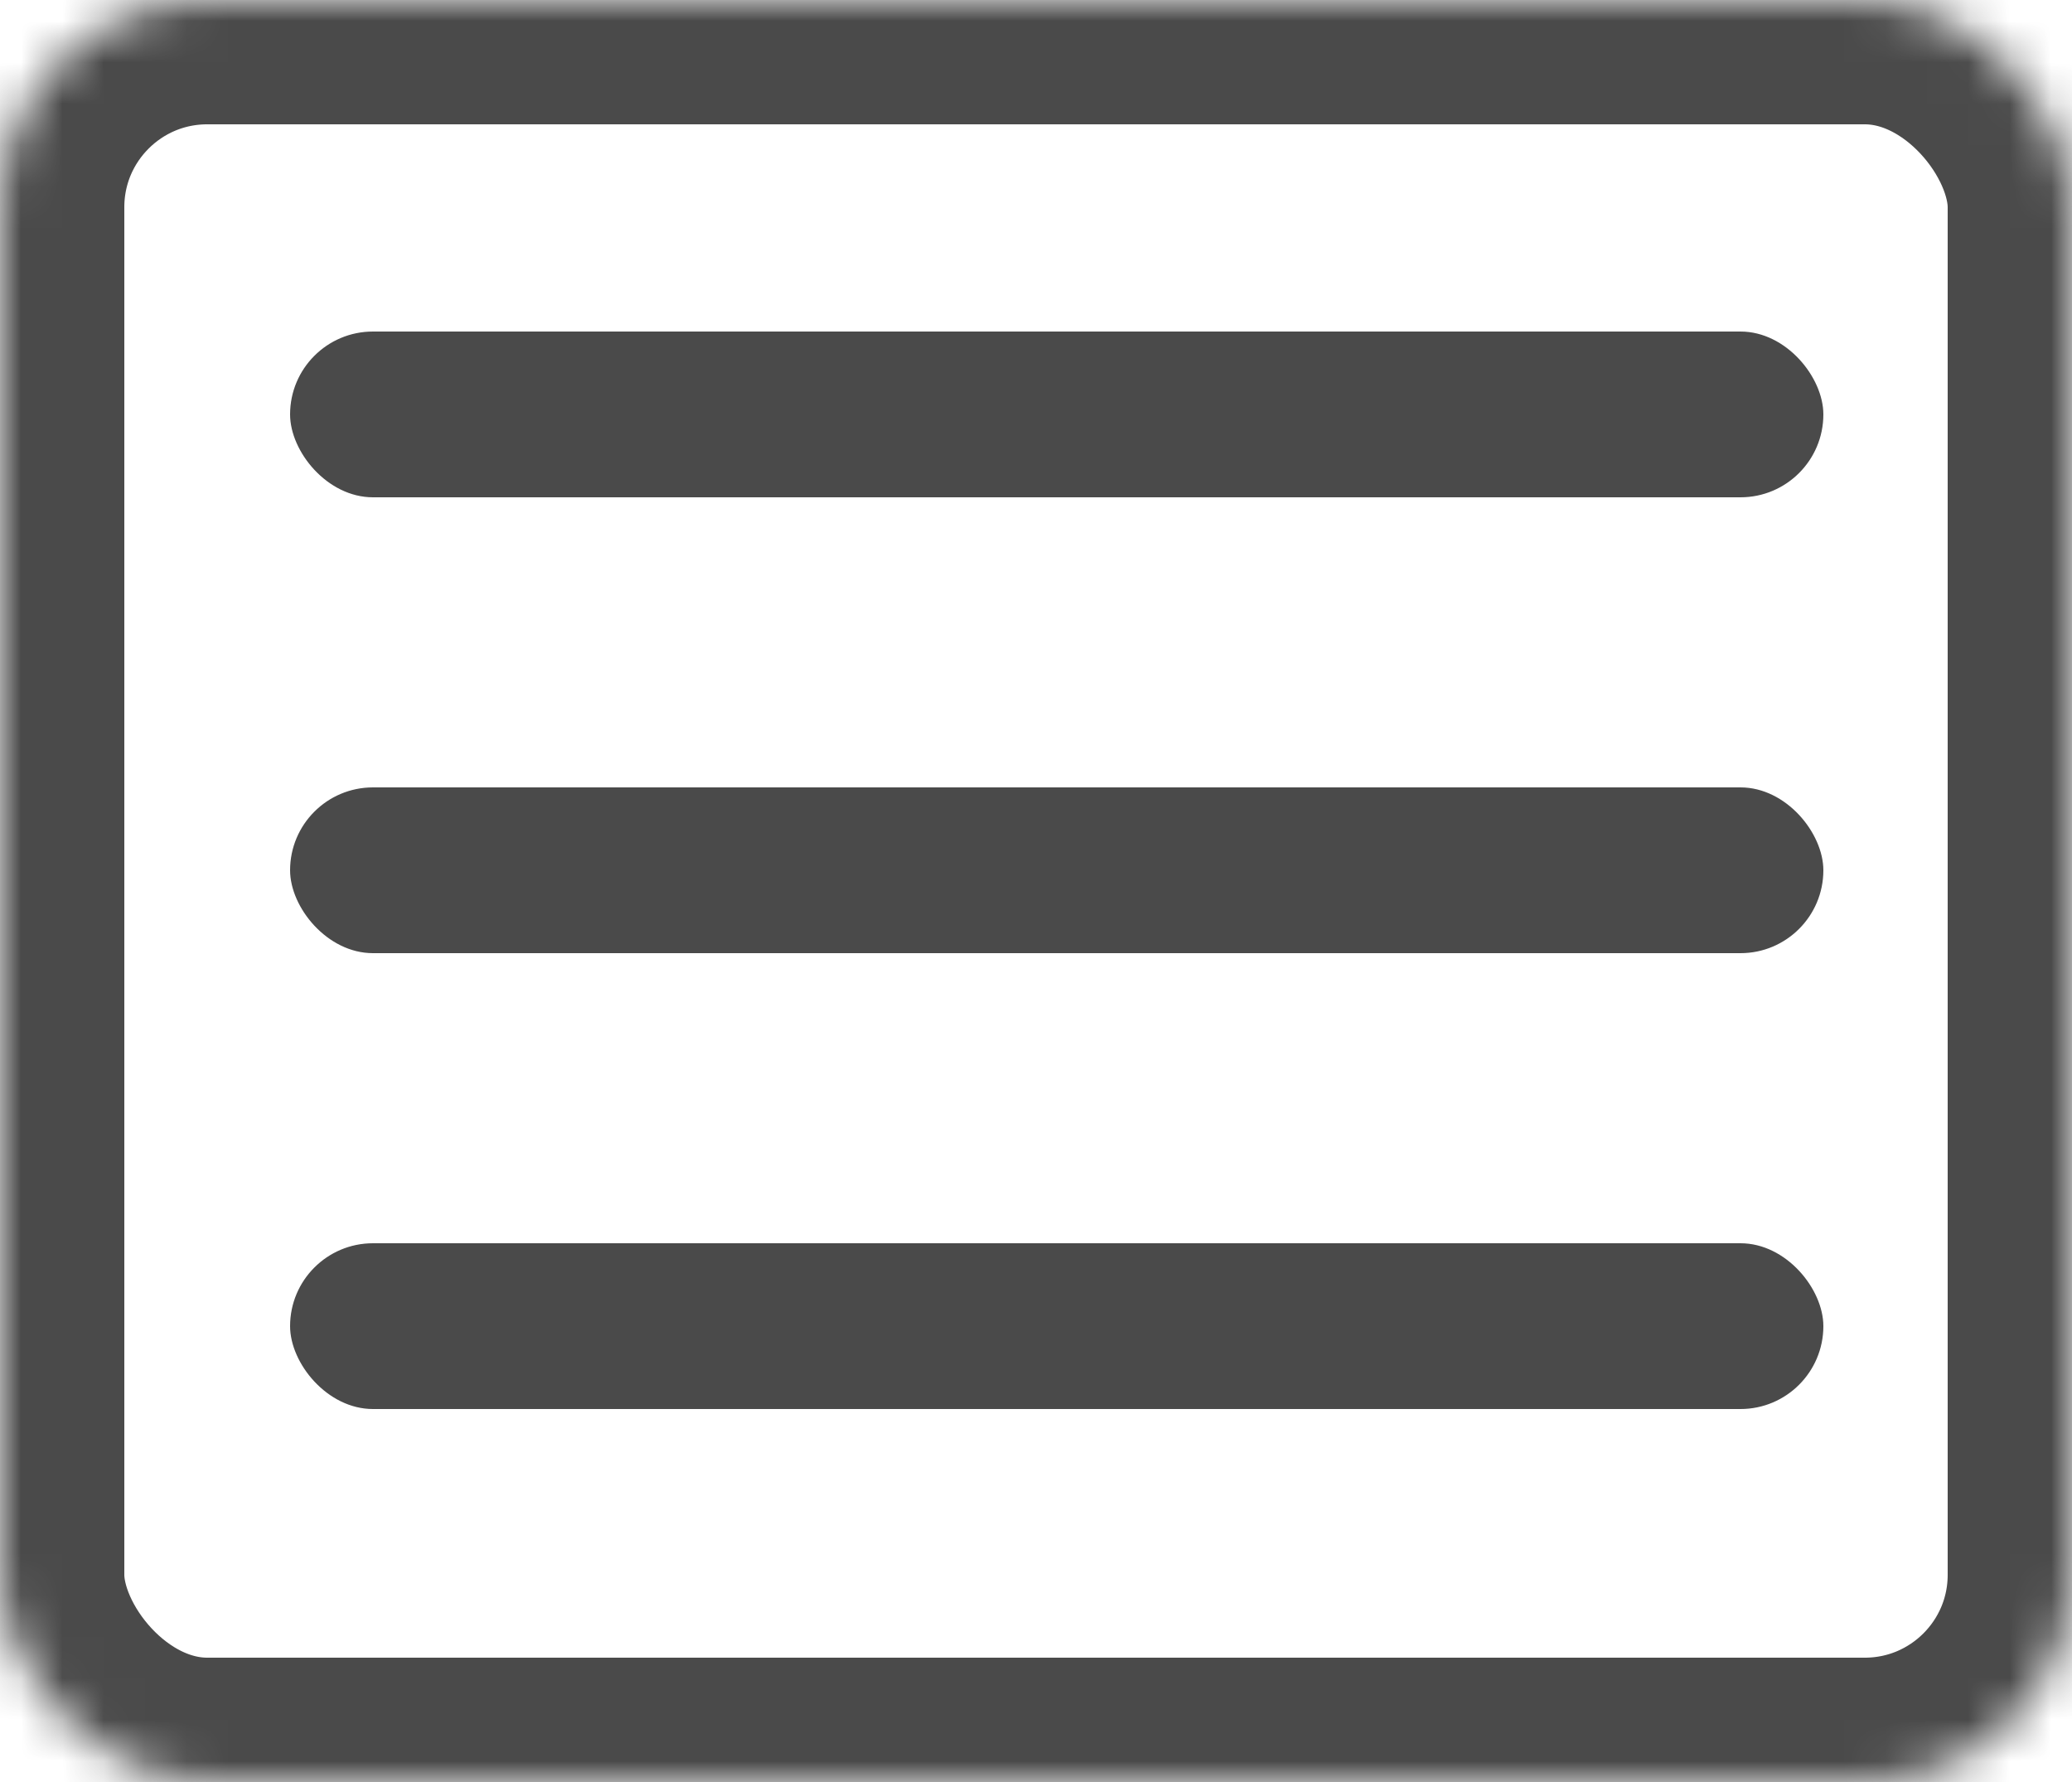 <?xml version="1.0" encoding="UTF-8"?>
<svg width="50px" height="43px" viewBox="0 0 50 43" version="1.1" xmlns="http://www.w3.org/2000/svg" xmlns:xlink="http://www.w3.org/1999/xlink">
    <!-- Generator: Sketch 40.2 (33826) - http://www.bohemiancoding.com/sketch -->
    <title>icons/menu</title>
    <desc>Created with Sketch.</desc>
    <defs>
        <rect id="path-1" x="0" y="0" width="50" height="43" rx="5"></rect>
        <mask id="mask-2" maskContentUnits="userSpaceOnUse" maskUnits="objectBoundingBox" x="0" y="0" width="50" height="43" fill="white">
            <use xlink:href="#path-1"></use>
        </mask>
    </defs>
    <g id="Symbols" stroke="none" stroke-width="1" fill="none" fill-rule="evenodd">
        <g id="Icons-2" transform="translate(-156, -44)">
            <g id="icons/menu" transform="translate(156, 44)">
                <g>
                    <use id="Rectangle" stroke="#4A4A4A" mask="url(#mask-2)" stroke-width="6" xlink:href="#path-1"></use>
                    <rect id="Rectangle-2" fill="#4A4A4A" x="7" y="8" width="37" height="4" rx="2"></rect>
                    <rect id="Rectangle-2-Copy" fill="#4A4A4A" x="7" y="19" width="37" height="4" rx="2"></rect>
                    <rect id="Rectangle-2-Copy-2" fill="#4A4A4A" x="7" y="30" width="37" height="4" rx="2"></rect>
                </g>
            </g>
        </g>
    </g>
</svg>